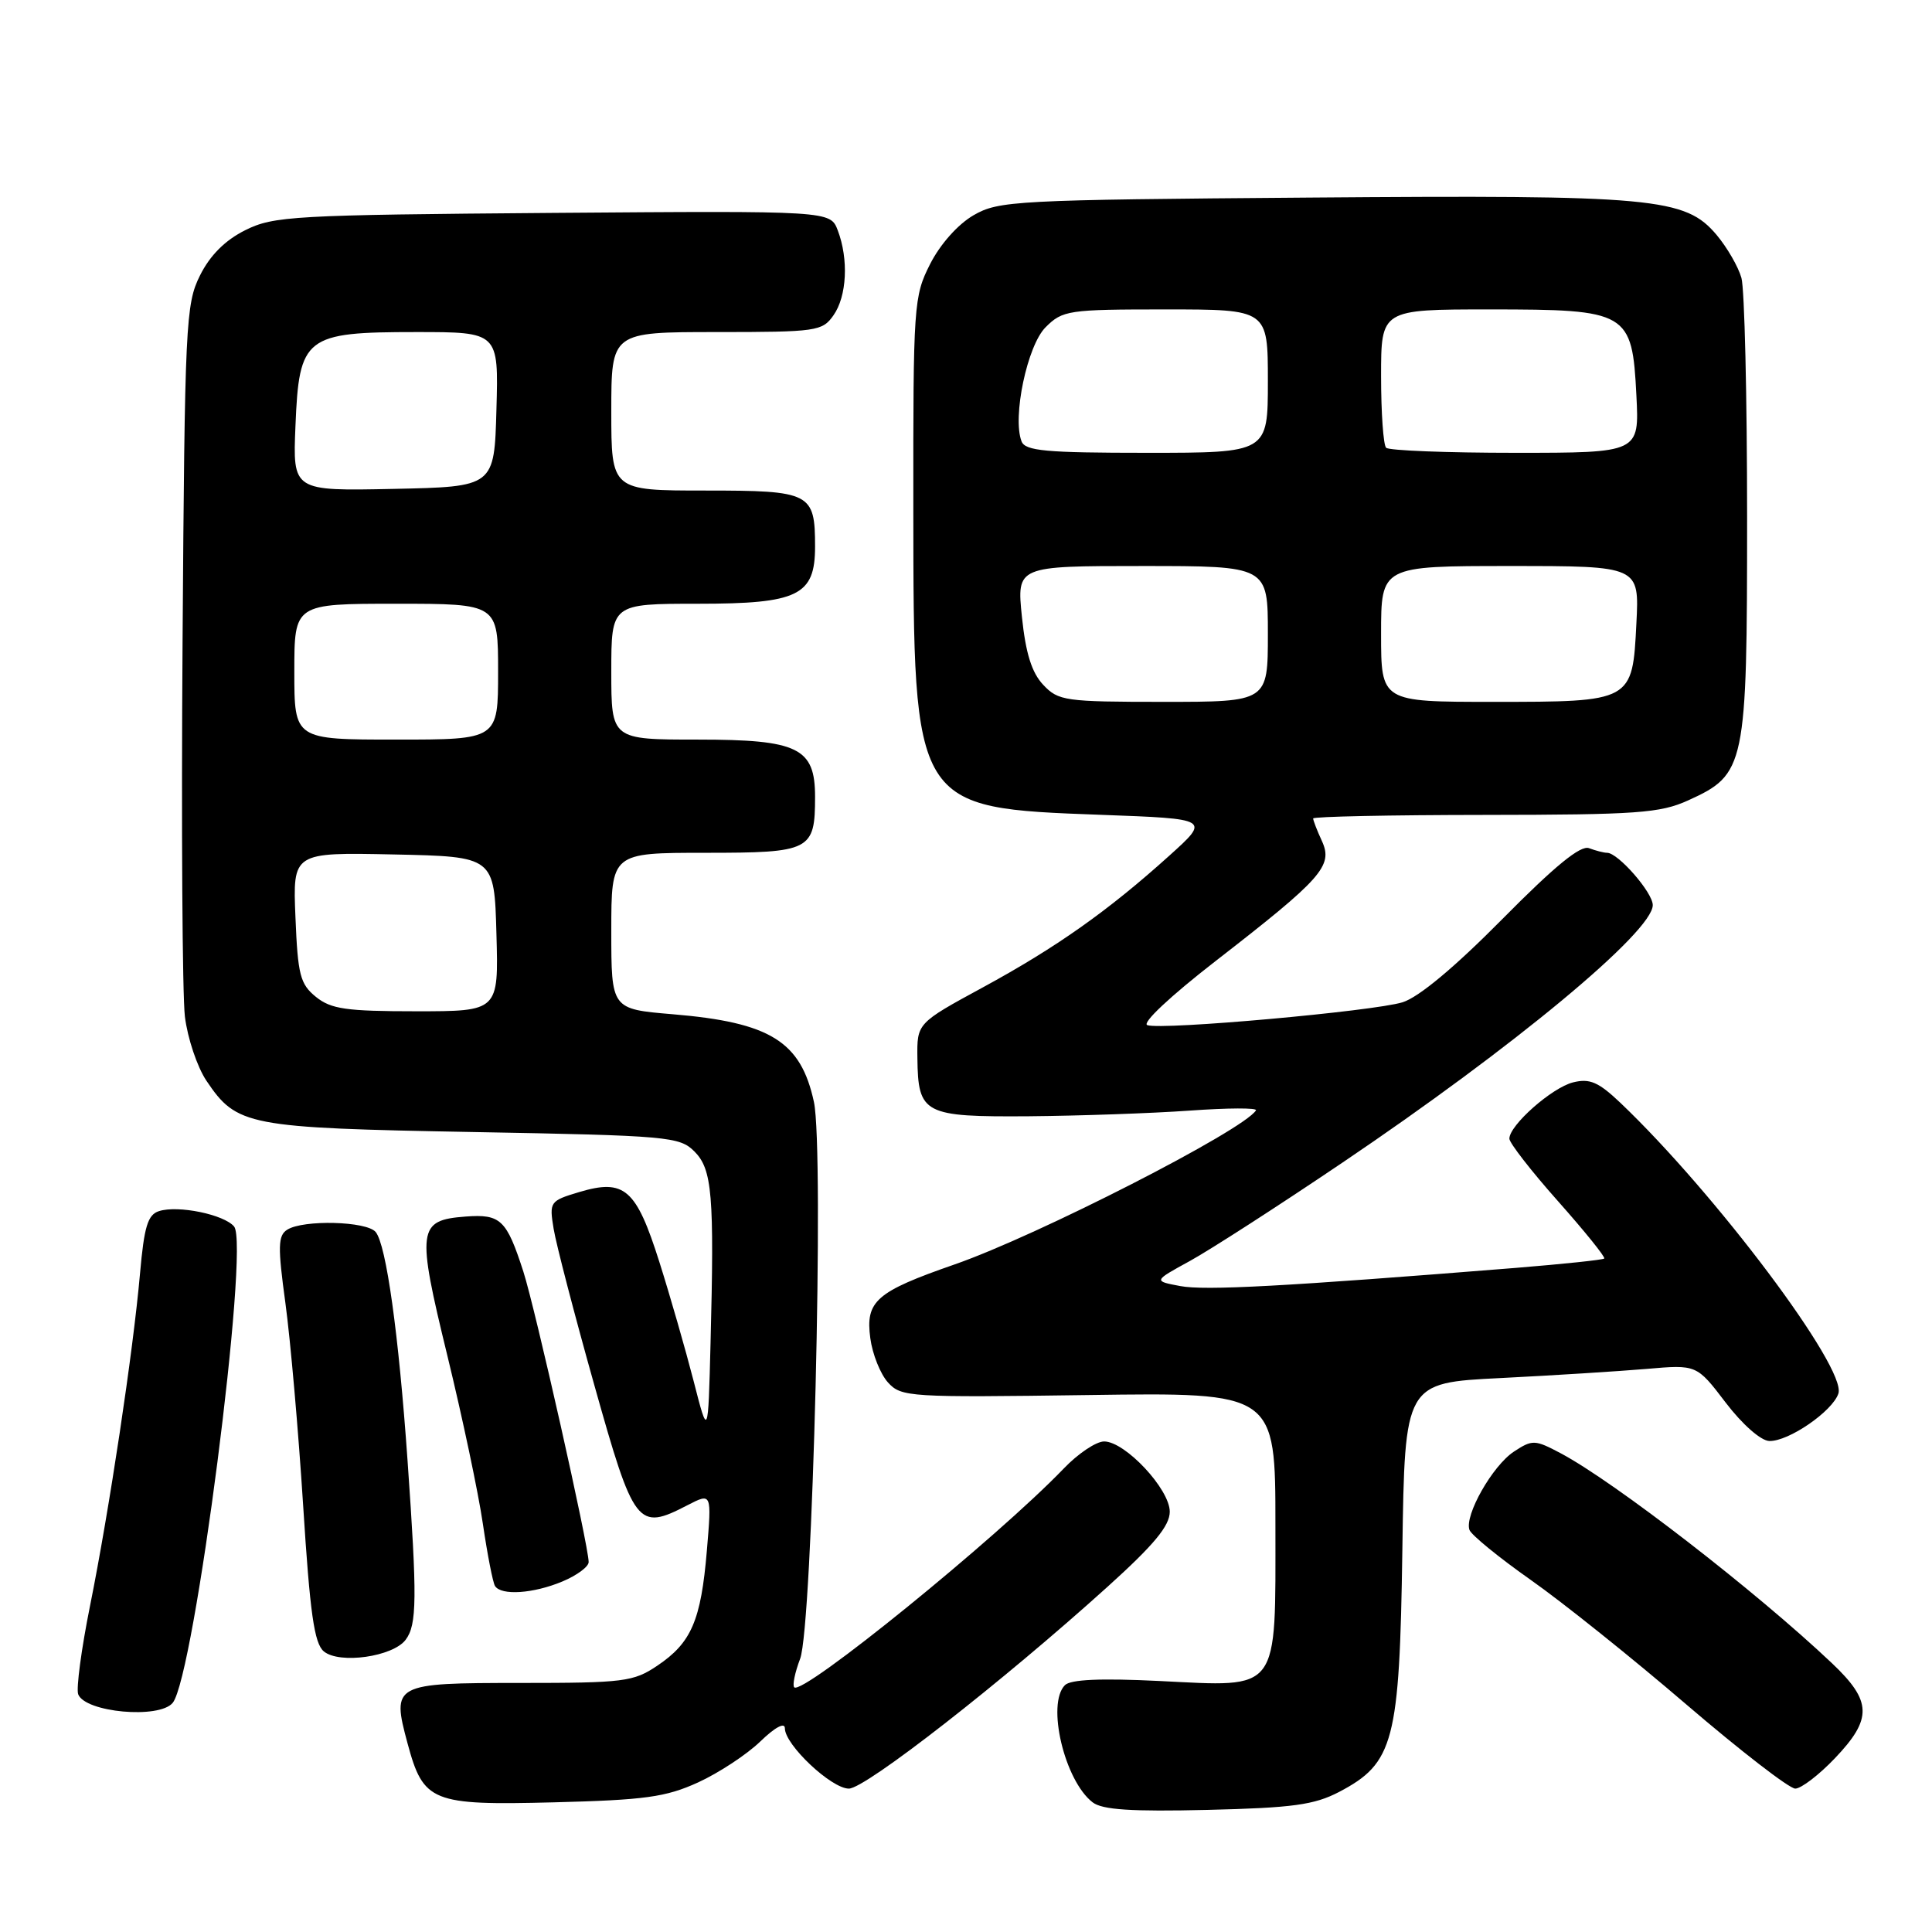 <?xml version="1.0" encoding="UTF-8" standalone="no"?>
<!DOCTYPE svg PUBLIC "-//W3C//DTD SVG 1.1//EN" "http://www.w3.org/Graphics/SVG/1.1/DTD/svg11.dtd" >
<svg xmlns="http://www.w3.org/2000/svg" xmlns:xlink="http://www.w3.org/1999/xlink" version="1.1" viewBox="0 0 256 256">
 <g >
 <path fill="currentColor"
d=" M 177.44 237.44 C 184.71 233.62 185.45 230.79 185.82 205.37 C 186.14 183.23 186.14 183.23 198.82 182.60 C 205.79 182.25 214.50 181.70 218.16 181.39 C 224.82 180.81 224.82 180.81 228.66 185.85 C 230.86 188.74 233.33 190.91 234.44 190.94 C 236.99 191.02 242.84 186.99 243.60 184.64 C 244.69 181.27 227.31 158.12 214.70 146.12 C 211.80 143.37 210.65 142.87 208.44 143.42 C 205.62 144.13 200.00 149.10 200.00 150.88 C 200.00 151.44 202.90 155.18 206.45 159.17 C 210.00 163.17 212.75 166.58 212.57 166.76 C 212.40 166.94 207.13 167.49 200.87 168.00 C 170.22 170.46 159.67 171.03 156.39 170.41 C 152.82 169.74 152.82 169.74 157.66 167.09 C 160.32 165.63 169.42 159.77 177.87 154.06 C 200.58 138.74 219.00 123.45 219.00 119.93 C 219.00 118.26 214.40 113.00 212.95 113.00 C 212.52 113.00 211.44 112.72 210.56 112.39 C 209.44 111.95 206.03 114.74 199.07 121.78 C 192.75 128.17 187.98 132.15 185.84 132.81 C 181.96 134.00 154.03 136.51 152.03 135.84 C 151.25 135.58 155.07 132.00 161.09 127.33 C 175.17 116.41 176.66 114.74 175.17 111.46 C 174.52 110.06 174.00 108.70 174.00 108.45 C 174.00 108.20 184.24 107.99 196.75 107.98 C 216.93 107.96 219.97 107.74 223.68 106.06 C 231.30 102.60 231.50 101.65 231.50 68.50 C 231.50 52.55 231.16 38.30 230.75 36.83 C 230.34 35.36 228.86 32.80 227.47 31.14 C 223.30 26.19 219.24 25.82 173.50 26.18 C 134.48 26.48 132.33 26.60 129.00 28.52 C 126.93 29.72 124.58 32.36 123.25 34.98 C 121.07 39.28 121.00 40.34 121.02 67.46 C 121.05 107.16 120.99 107.05 145.93 107.97 C 160.36 108.50 160.36 108.50 154.93 113.39 C 146.81 120.71 139.94 125.56 130.24 130.83 C 121.50 135.58 121.50 135.58 121.56 140.21 C 121.65 147.63 122.40 148.01 136.37 147.91 C 143.04 147.85 152.62 147.52 157.66 147.16 C 162.69 146.80 166.64 146.78 166.42 147.13 C 164.79 149.76 137.49 163.72 126.50 167.54 C 116.06 171.17 114.66 172.40 115.32 177.32 C 115.60 179.43 116.65 182.06 117.66 183.18 C 119.42 185.12 120.44 185.18 144.24 184.85 C 169.00 184.50 169.00 184.50 169.00 202.10 C 169.00 224.48 169.71 223.53 153.62 222.74 C 145.89 222.36 141.87 222.53 141.11 223.29 C 138.64 225.76 141.05 235.95 144.78 238.82 C 146.06 239.81 149.93 240.06 160.00 239.82 C 171.29 239.55 174.14 239.16 177.44 237.44 Z  M 92.50 236.18 C 95.25 234.92 98.96 232.48 100.75 230.75 C 102.70 228.86 104.00 228.17 104.00 229.01 C 104.00 231.20 110.16 237.00 112.48 237.00 C 114.68 237.00 132.79 222.87 146.75 210.26 C 152.91 204.70 155.00 202.18 155.00 200.31 C 155.00 197.32 149.09 191.00 146.30 191.00 C 145.25 191.00 142.84 192.61 140.95 194.59 C 132.08 203.81 106.36 224.69 105.24 223.58 C 104.98 223.31 105.33 221.62 106.02 219.80 C 107.67 215.46 109.23 152.42 107.85 146.02 C 106.12 137.99 102.07 135.47 89.11 134.39 C 81.00 133.71 81.00 133.71 81.00 123.36 C 81.00 113.00 81.00 113.00 93.46 113.00 C 107.42 113.00 108.00 112.71 108.00 105.57 C 108.00 99.09 105.76 98.00 92.50 98.00 C 81.00 98.00 81.00 98.00 81.00 89.00 C 81.00 80.00 81.00 80.00 92.50 80.00 C 105.76 80.00 108.00 78.91 108.00 72.43 C 108.00 65.29 107.42 65.00 93.46 65.00 C 81.00 65.00 81.00 65.00 81.00 54.50 C 81.00 44.00 81.00 44.00 94.94 44.00 C 108.22 44.00 108.96 43.89 110.44 41.78 C 112.22 39.25 112.46 34.35 111.01 30.53 C 110.02 27.93 110.02 27.93 73.26 28.21 C 38.82 28.48 36.25 28.63 32.50 30.50 C 29.83 31.83 27.83 33.83 26.50 36.50 C 24.61 40.29 24.48 42.84 24.19 85.00 C 24.02 109.48 24.16 131.84 24.50 134.70 C 24.85 137.56 26.13 141.38 27.35 143.20 C 31.38 149.19 32.74 149.45 62.72 150.00 C 88.56 150.47 90.05 150.61 92.01 152.57 C 94.37 154.93 94.66 158.30 94.15 178.00 C 93.83 190.50 93.83 190.50 91.91 183.00 C 90.85 178.88 88.81 171.77 87.37 167.22 C 84.29 157.50 82.75 156.16 76.73 157.96 C 72.86 159.12 72.77 159.25 73.36 162.83 C 73.69 164.85 76.11 174.15 78.74 183.50 C 84.02 202.29 84.47 202.88 91.09 199.45 C 94.31 197.79 94.31 197.79 93.66 205.50 C 92.88 214.73 91.61 217.68 87.10 220.71 C 83.94 222.84 82.67 223.00 68.92 223.00 C 52.13 223.00 51.88 223.13 54.00 231.00 C 56.10 238.79 57.20 239.23 73.34 238.82 C 85.47 238.51 88.22 238.13 92.50 236.18 Z  M 243.15 232.96 C 248.12 227.74 248.05 225.41 242.75 220.39 C 232.73 210.90 213.94 196.36 206.81 192.57 C 203.38 190.75 203.05 190.74 200.61 192.34 C 197.77 194.20 194.03 200.79 194.71 202.72 C 194.95 203.39 198.60 206.37 202.82 209.34 C 207.05 212.31 216.34 219.75 223.47 225.87 C 230.61 231.99 237.09 237.00 237.88 237.00 C 238.66 237.00 241.04 235.18 243.15 232.96 Z  M 22.88 225.64 C 25.75 222.19 33.11 165.05 31.02 162.52 C 29.69 160.93 23.60 159.67 21.07 160.48 C 19.58 160.95 19.10 162.52 18.55 168.78 C 17.64 179.11 14.48 200.11 11.92 212.83 C 10.78 218.50 10.08 223.76 10.36 224.50 C 11.29 226.91 21.09 227.80 22.88 225.64 Z  M 53.75 217.28 C 55.25 215.29 55.29 211.82 54.00 193.50 C 52.82 176.71 51.18 164.96 49.78 163.25 C 48.60 161.81 40.20 161.59 38.06 162.94 C 36.83 163.72 36.79 165.16 37.82 172.68 C 38.48 177.53 39.54 189.60 40.17 199.50 C 41.07 213.76 41.64 217.77 42.91 218.82 C 44.98 220.53 52.05 219.53 53.75 217.28 Z  M 74.53 209.55 C 76.44 208.75 78.00 207.60 78.00 206.98 C 78.00 204.84 70.94 173.46 69.35 168.50 C 67.12 161.60 66.34 160.85 61.69 161.20 C 55.33 161.68 55.18 162.83 59.28 179.64 C 61.27 187.81 63.39 197.83 63.98 201.90 C 64.58 205.97 65.30 209.68 65.59 210.15 C 66.40 211.45 70.67 211.17 74.53 209.55 Z  M 138.23 90.74 C 136.71 89.13 135.91 86.56 135.41 81.74 C 134.72 75.00 134.72 75.00 151.36 75.00 C 168.00 75.00 168.00 75.00 168.00 84.00 C 168.00 93.00 168.00 93.00 154.17 93.00 C 141.11 93.00 140.23 92.87 138.23 90.74 Z  M 183.00 84.00 C 183.00 75.00 183.00 75.00 200.11 75.00 C 217.22 75.00 217.22 75.00 216.83 82.60 C 216.31 93.00 216.32 93.00 197.81 93.00 C 183.00 93.00 183.00 93.00 183.00 84.00 Z  M 135.36 58.48 C 134.12 55.27 136.12 45.79 138.54 43.37 C 140.80 41.11 141.54 41.00 154.45 41.00 C 168.00 41.00 168.00 41.00 168.00 50.50 C 168.00 60.00 168.00 60.00 151.97 60.00 C 138.56 60.00 135.84 59.75 135.36 58.48 Z  M 183.67 59.33 C 183.30 58.97 183.00 54.69 183.00 49.83 C 183.00 41.00 183.00 41.00 197.39 41.00 C 215.74 41.00 216.27 41.31 216.83 52.39 C 217.22 60.00 217.22 60.00 200.78 60.00 C 191.73 60.00 184.03 59.70 183.67 59.33 Z  M 41.86 132.09 C 39.77 130.40 39.46 129.18 39.15 121.56 C 38.79 112.94 38.79 112.94 52.15 113.22 C 65.50 113.50 65.50 113.50 65.78 123.75 C 66.07 134.00 66.07 134.00 55.15 134.00 C 45.88 134.00 43.86 133.71 41.86 132.09 Z  M 39.00 89.00 C 39.00 80.00 39.00 80.00 52.50 80.00 C 66.00 80.00 66.00 80.00 66.00 89.00 C 66.00 98.00 66.00 98.00 52.50 98.00 C 39.00 98.00 39.00 98.00 39.00 89.00 Z  M 39.15 56.44 C 39.63 44.60 40.41 44.00 55.15 44.00 C 66.07 44.00 66.07 44.00 65.78 54.25 C 65.50 64.50 65.50 64.50 52.15 64.78 C 38.79 65.06 38.79 65.06 39.15 56.44 Z "/>
</g>
</svg>
